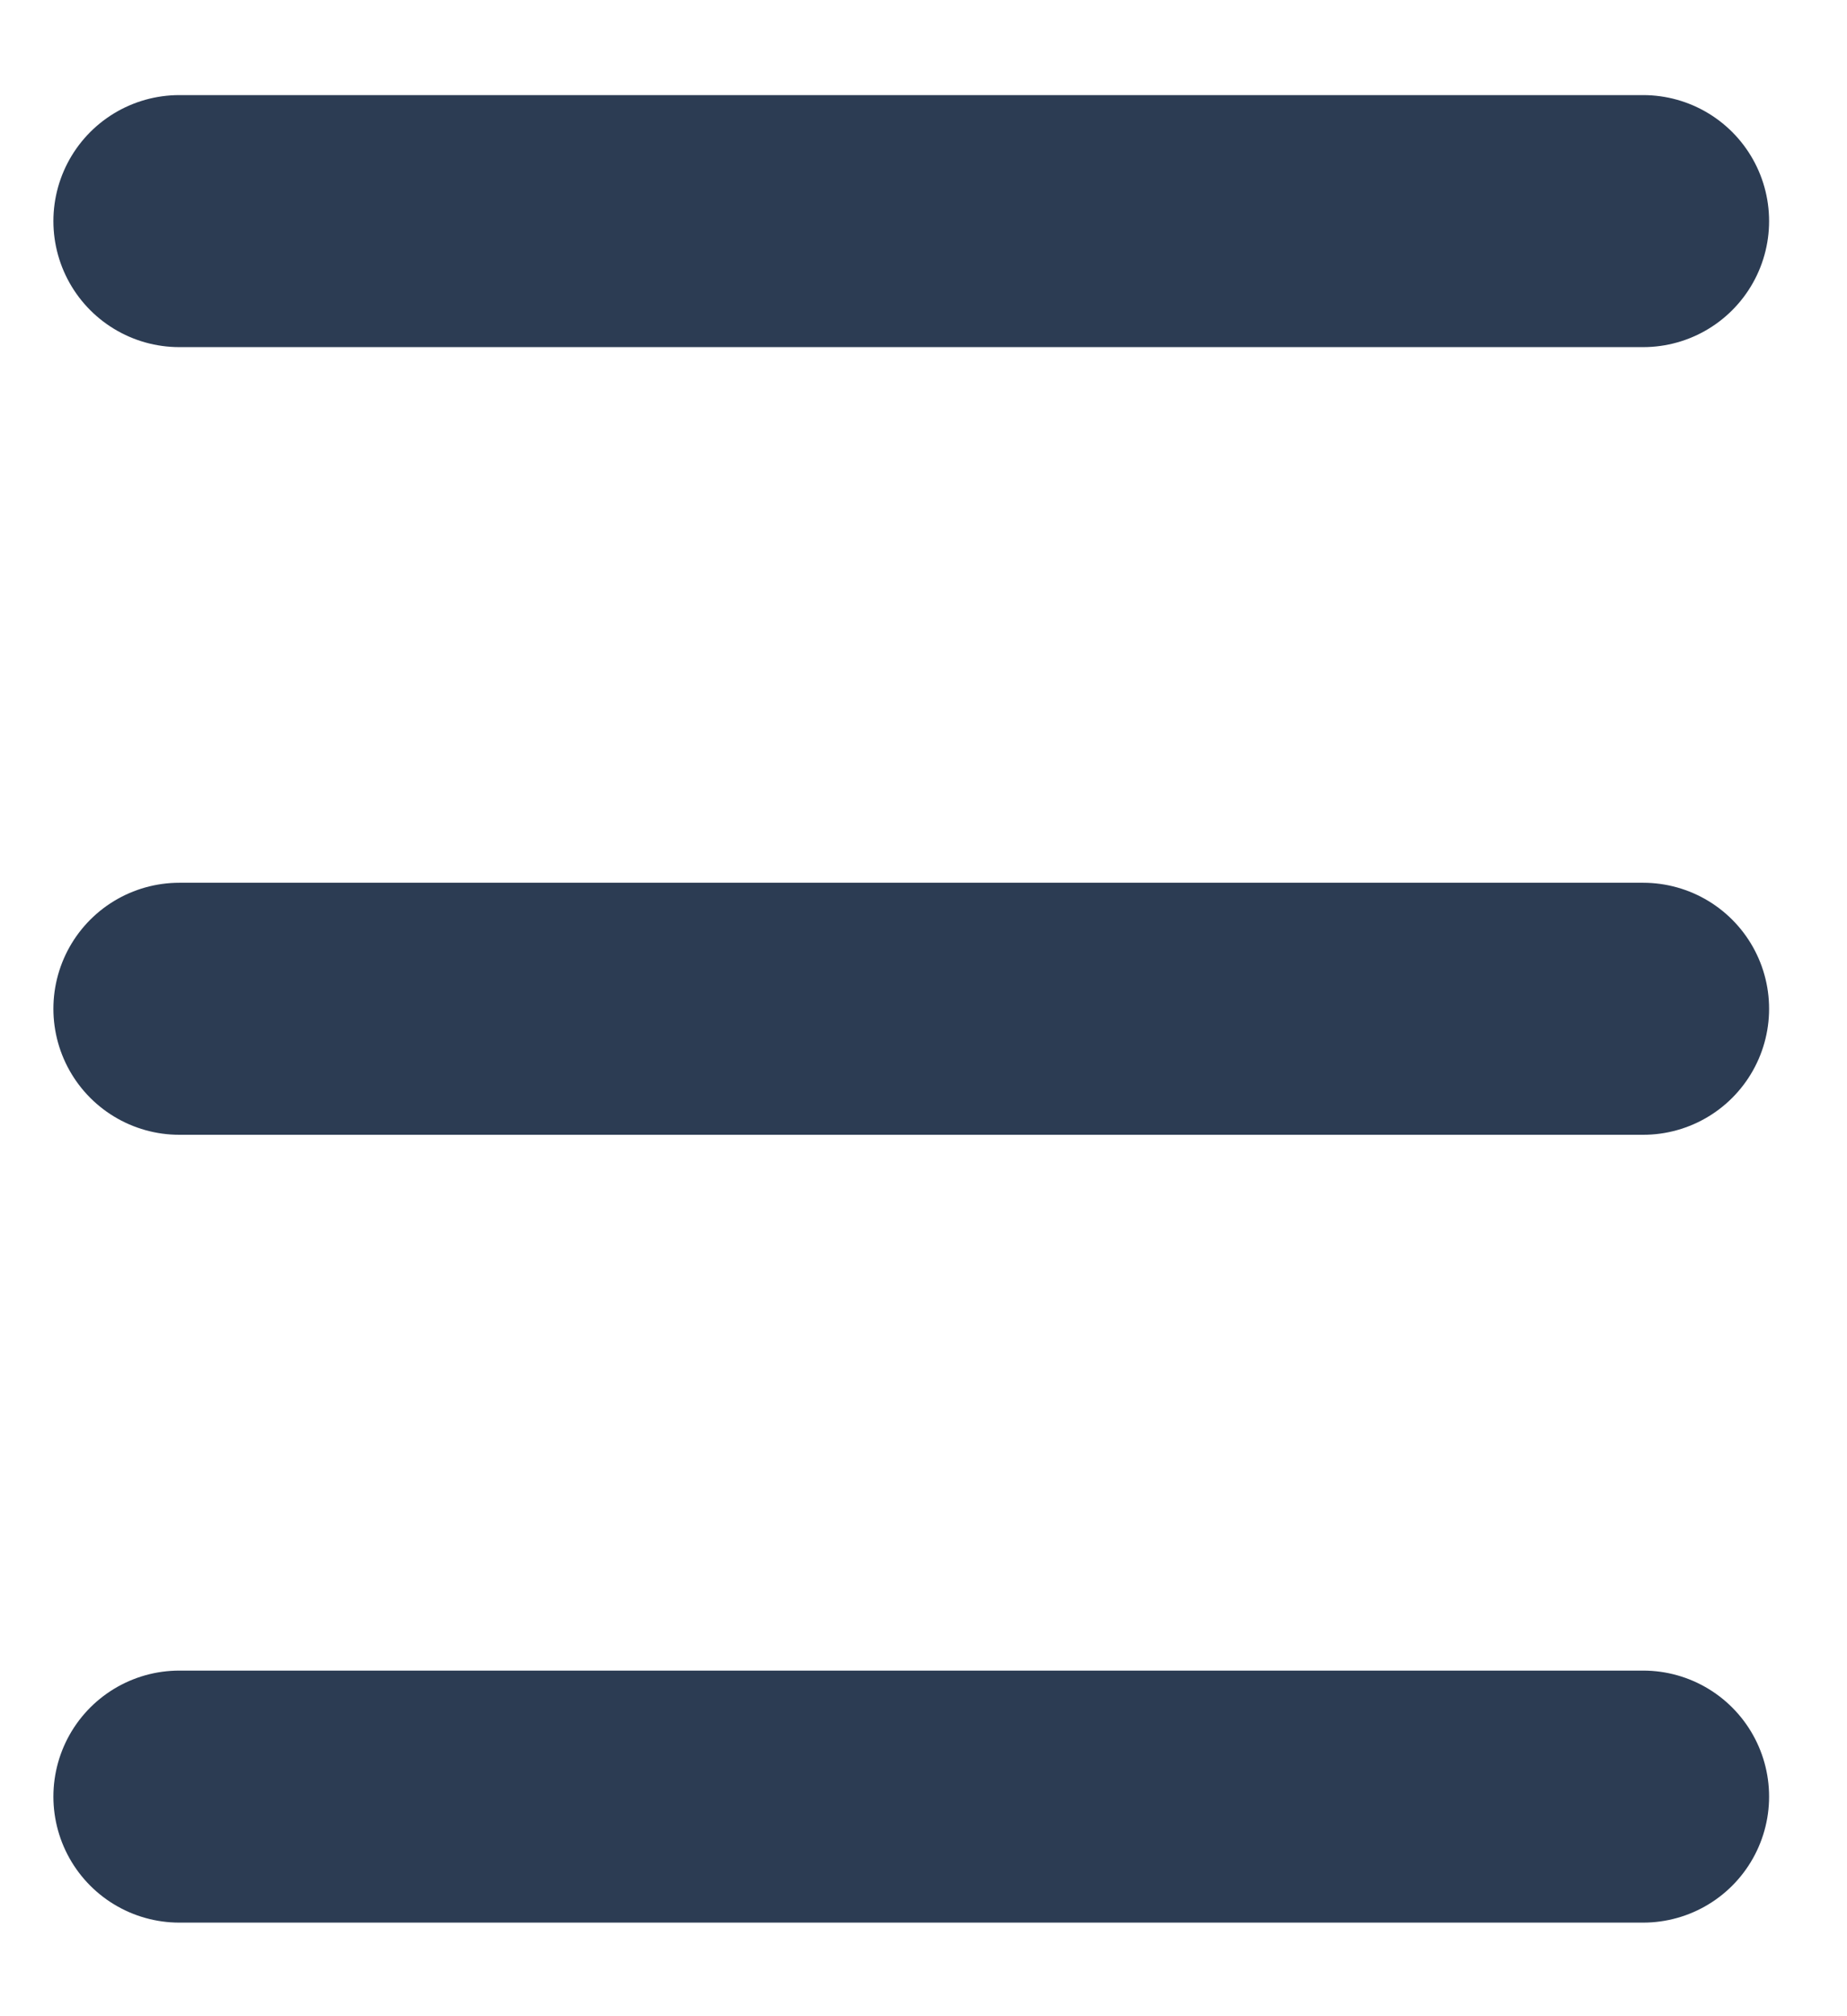 <svg width="11" height="12" viewBox="0 0 11 12" fill="none" xmlns="http://www.w3.org/2000/svg">
<path d="M1.068 1.316H9.786" stroke="#2C3C53" stroke-width="1.5" stroke-linecap="round" stroke-linejoin="round"/>
<path d="M1.068 6.004H9.786" stroke="#2C3C53" stroke-width="1.5" stroke-linecap="round" stroke-linejoin="round"/>
<path d="M1.068 10.693H9.786" stroke="#2C3C53" stroke-width="1.5" stroke-linecap="round" stroke-linejoin="round"/>
</svg>
